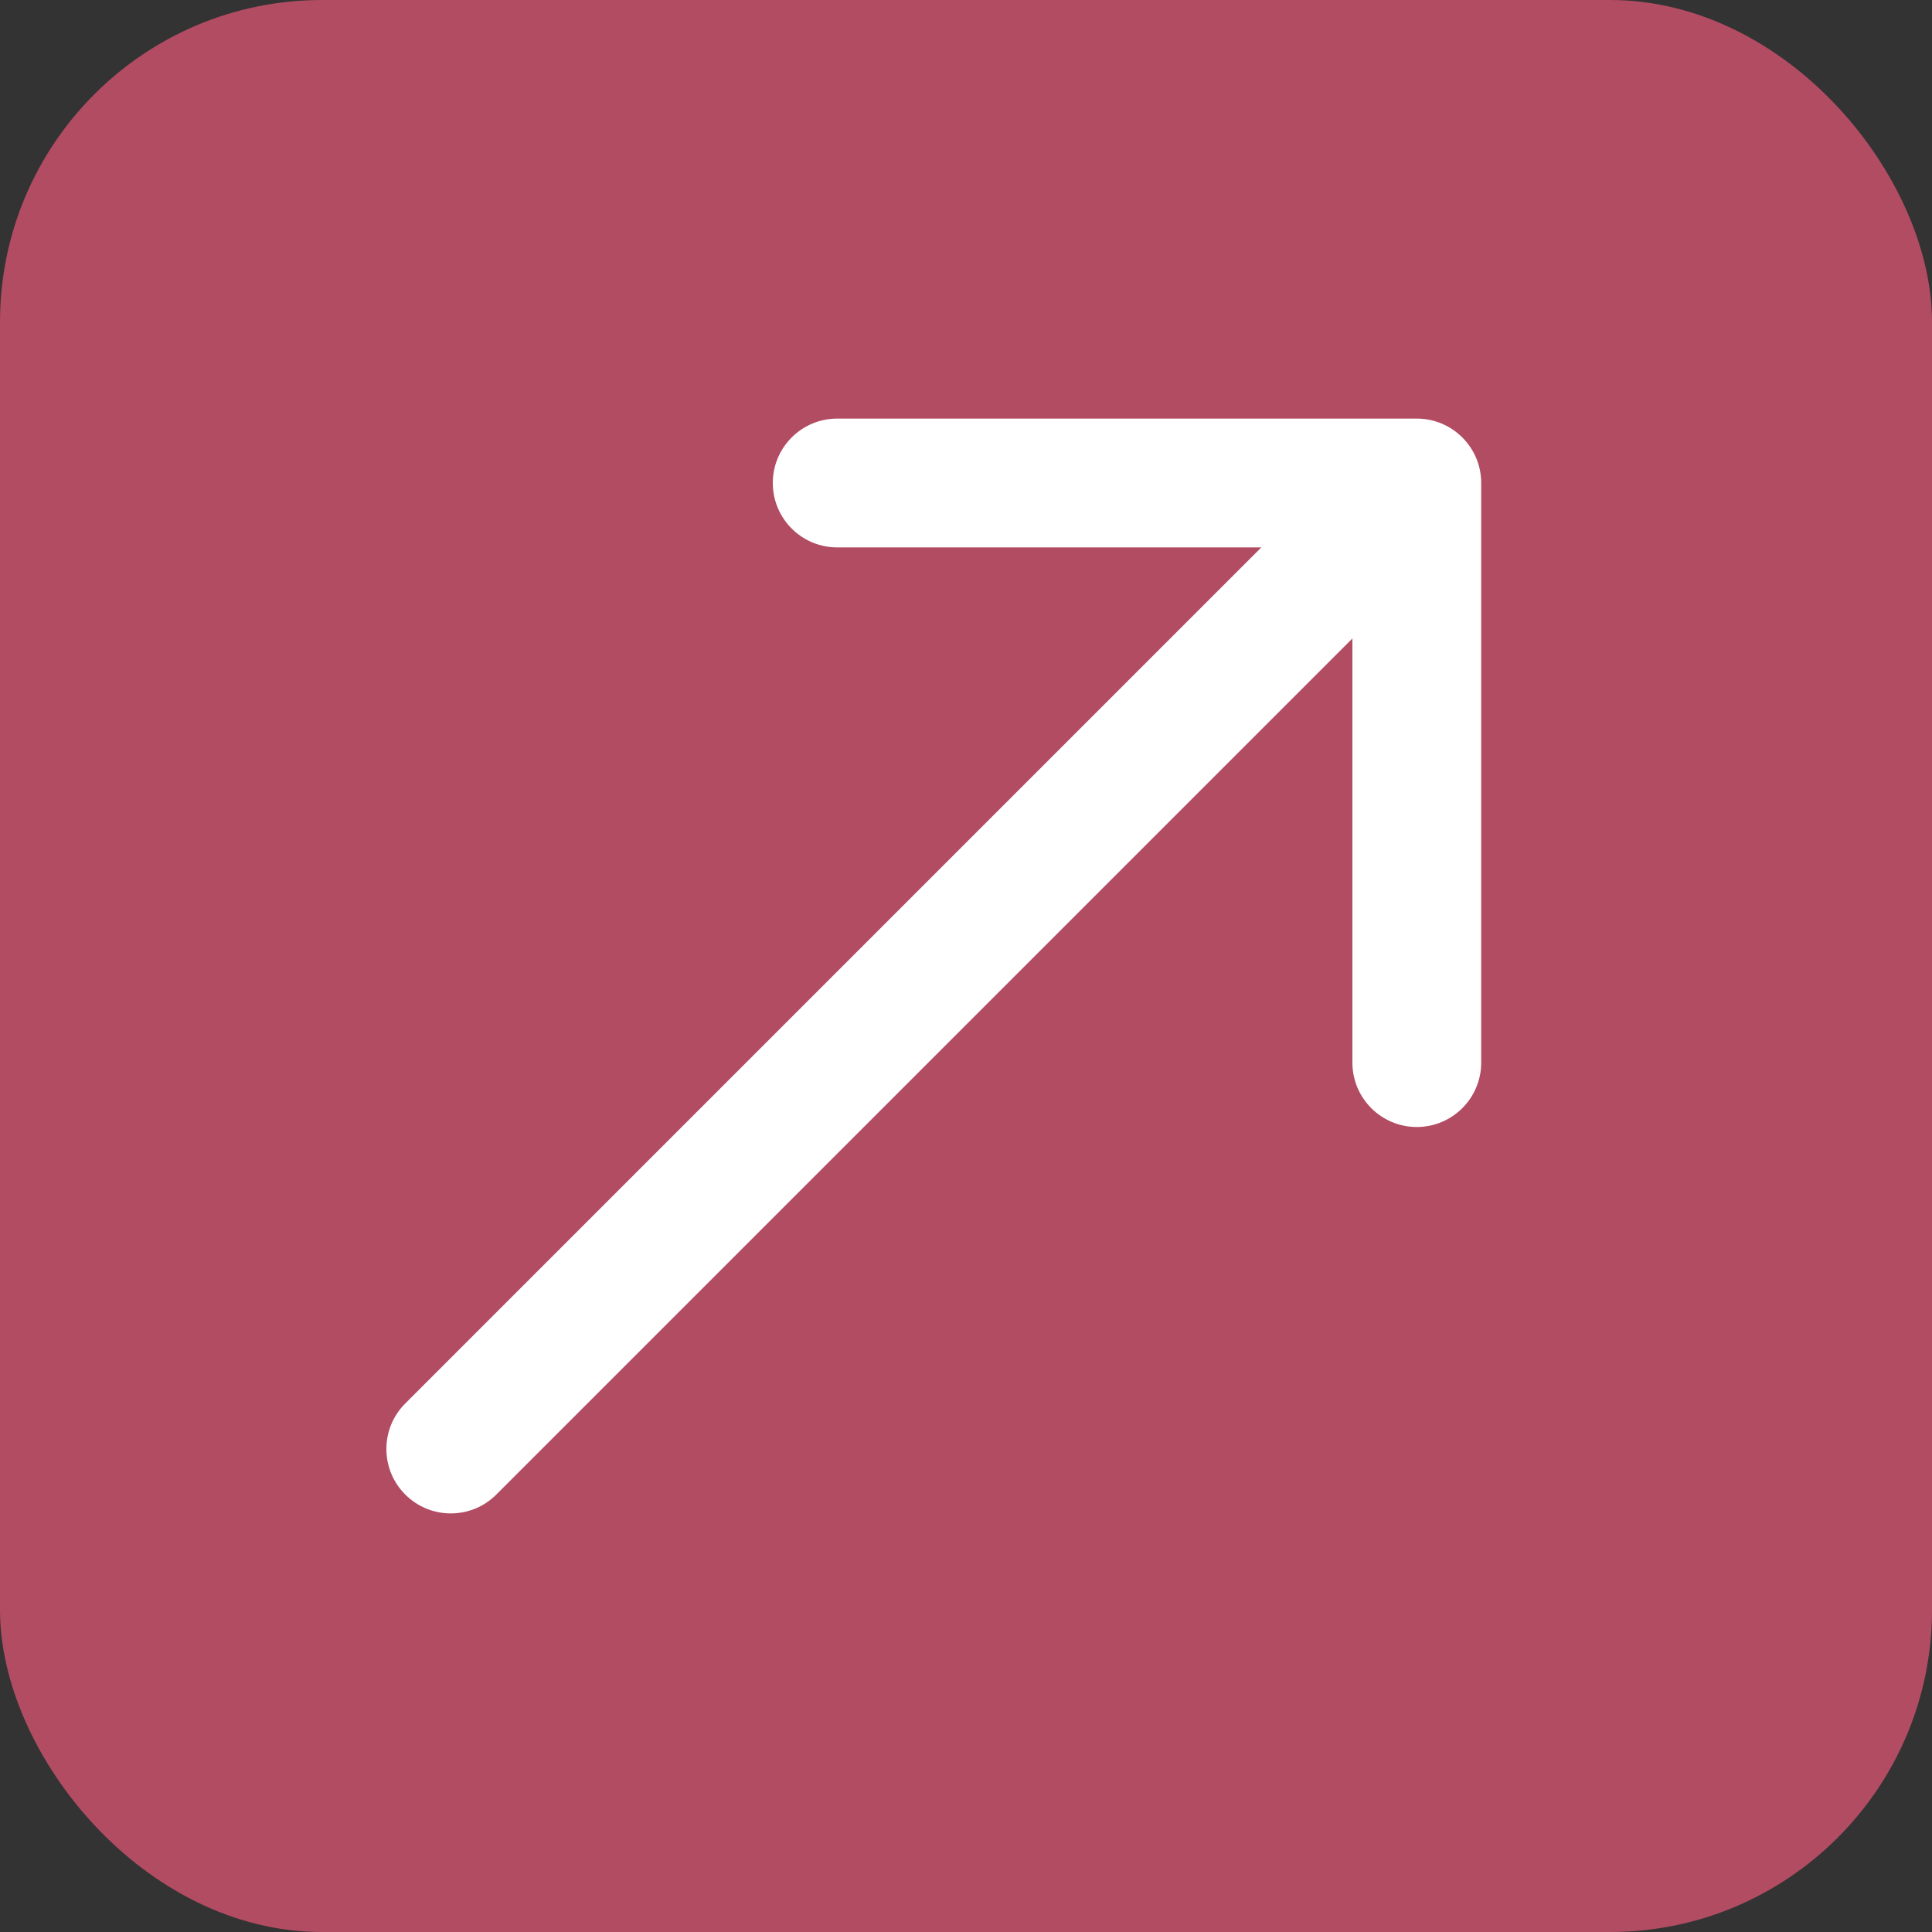 <svg width="30" height="30" viewBox="0 0 30 30" fill="none" xmlns="http://www.w3.org/2000/svg">
<rect x="0" y="0" width="30" height="30" fill="#333333" stroke="none"/>
<rect width="30" height="30" rx="5" fill="#B24C63"/>
<path d="M6.293 21.793C5.902 22.183 5.902 22.817 6.293 23.207C6.683 23.598 7.317 23.598 7.707 23.207L6.293 21.793ZM23 7.5C23 6.948 22.552 6.5 22 6.5L13 6.5C12.448 6.5 12 6.948 12 7.5C12 8.052 12.448 8.5 13 8.5L21 8.5L21 16.5C21 17.052 21.448 17.5 22 17.5C22.552 17.5 23 17.052 23 16.5L23 7.5ZM7.707 23.207L22.707 8.207L21.293 6.793L6.293 21.793L7.707 23.207Z" fill="white"/>
</svg>
